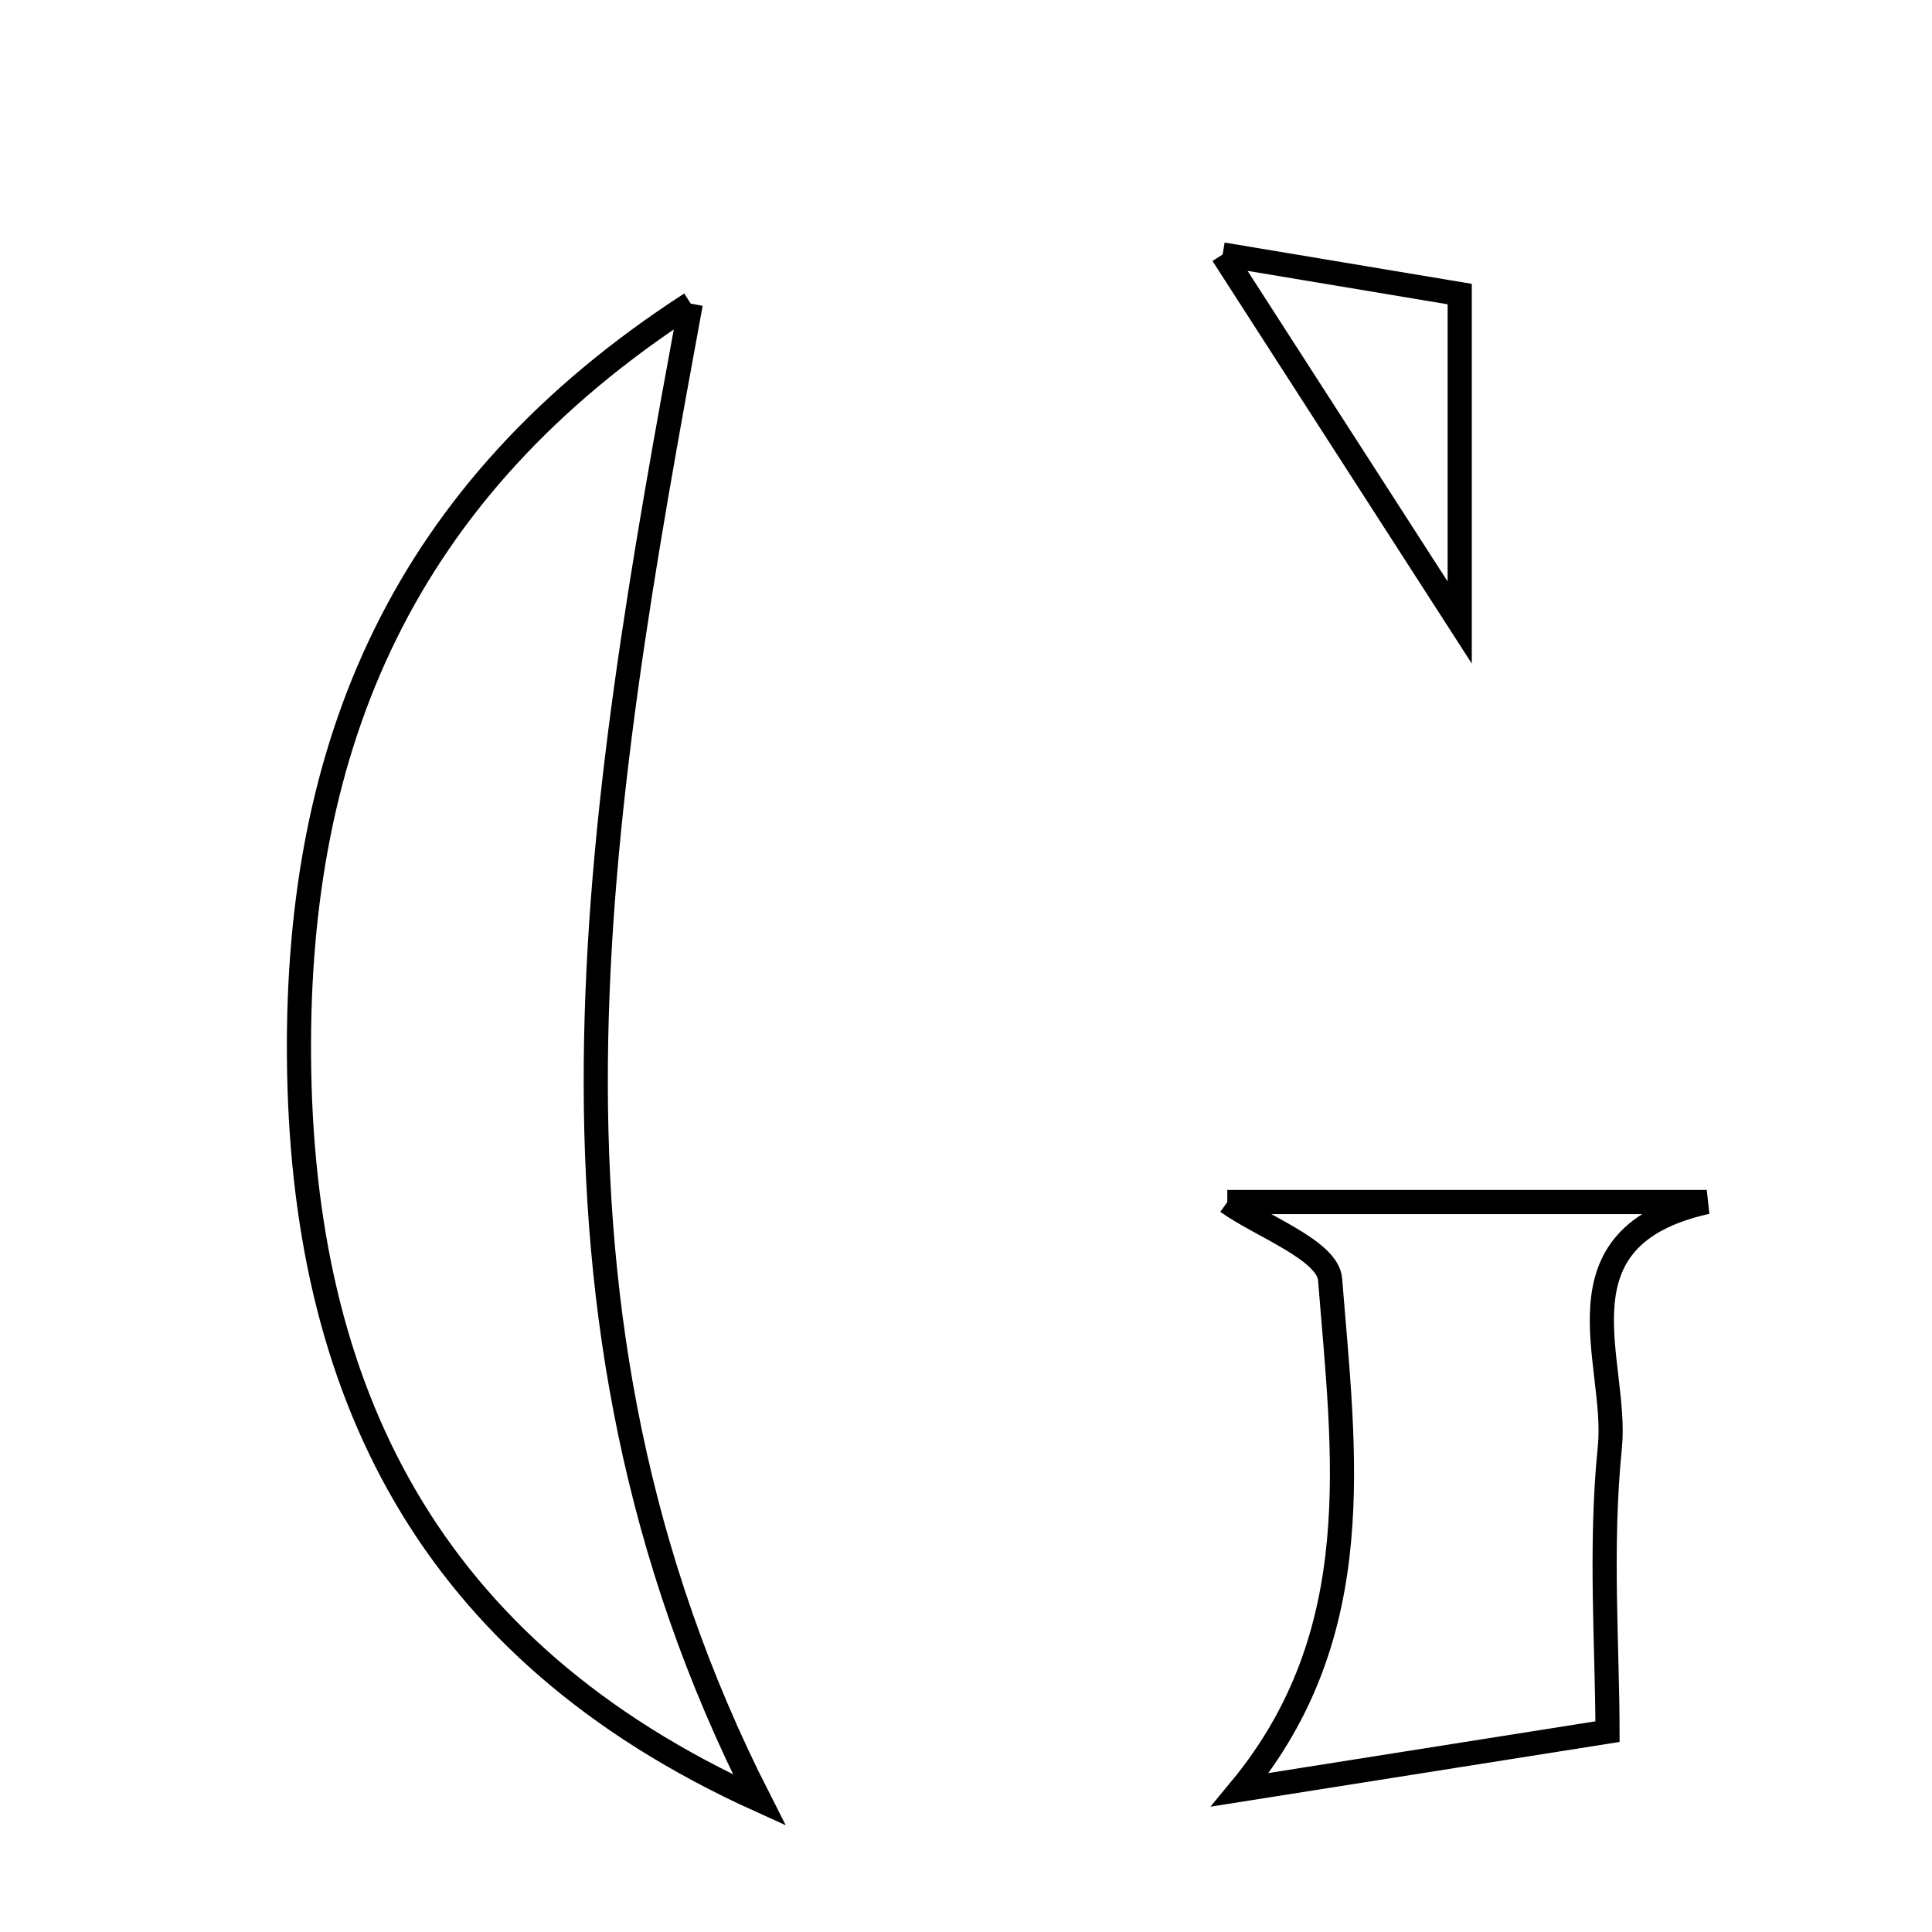 <svg xmlns="http://www.w3.org/2000/svg" viewBox="0.0 0.0 24.0 24.0" height="200px" width="200px"><path fill="none" stroke="black" stroke-width=".3" stroke-opacity="1.0"  filling="0" d="M15.188 3.161 C16.056 3.306 17.012 3.465 18.133 3.653 C18.133 4.895 18.133 6.206 18.133 7.733 C17.117 6.155 16.165 4.677 15.188 3.161"></path>
<path fill="none" stroke="black" stroke-width=".3" stroke-opacity="1.0"  filling="0" d="M8.581 3.772 C7.395 10.214 6.338 16.286 9.433 22.361 C5.315 20.495 3.742 17.27 3.714 13.116 C3.688 9.269 4.984 6.099 8.581 3.772"></path>
<path fill="none" stroke="black" stroke-width=".3" stroke-opacity="1.0"  filling="0" d="M15.246 14.932 C17.135 14.932 19.168 14.932 21.202 14.932 C19.241 15.369 20.106 16.92 19.998 17.98 C19.872 19.219 19.969 20.481 19.969 21.511 C18.405 21.759 16.983 21.983 15.405 22.233 C17.021 20.28 16.694 18.052 16.523 15.893 C16.494 15.529 15.661 15.229 15.246 14.932"></path></svg>
